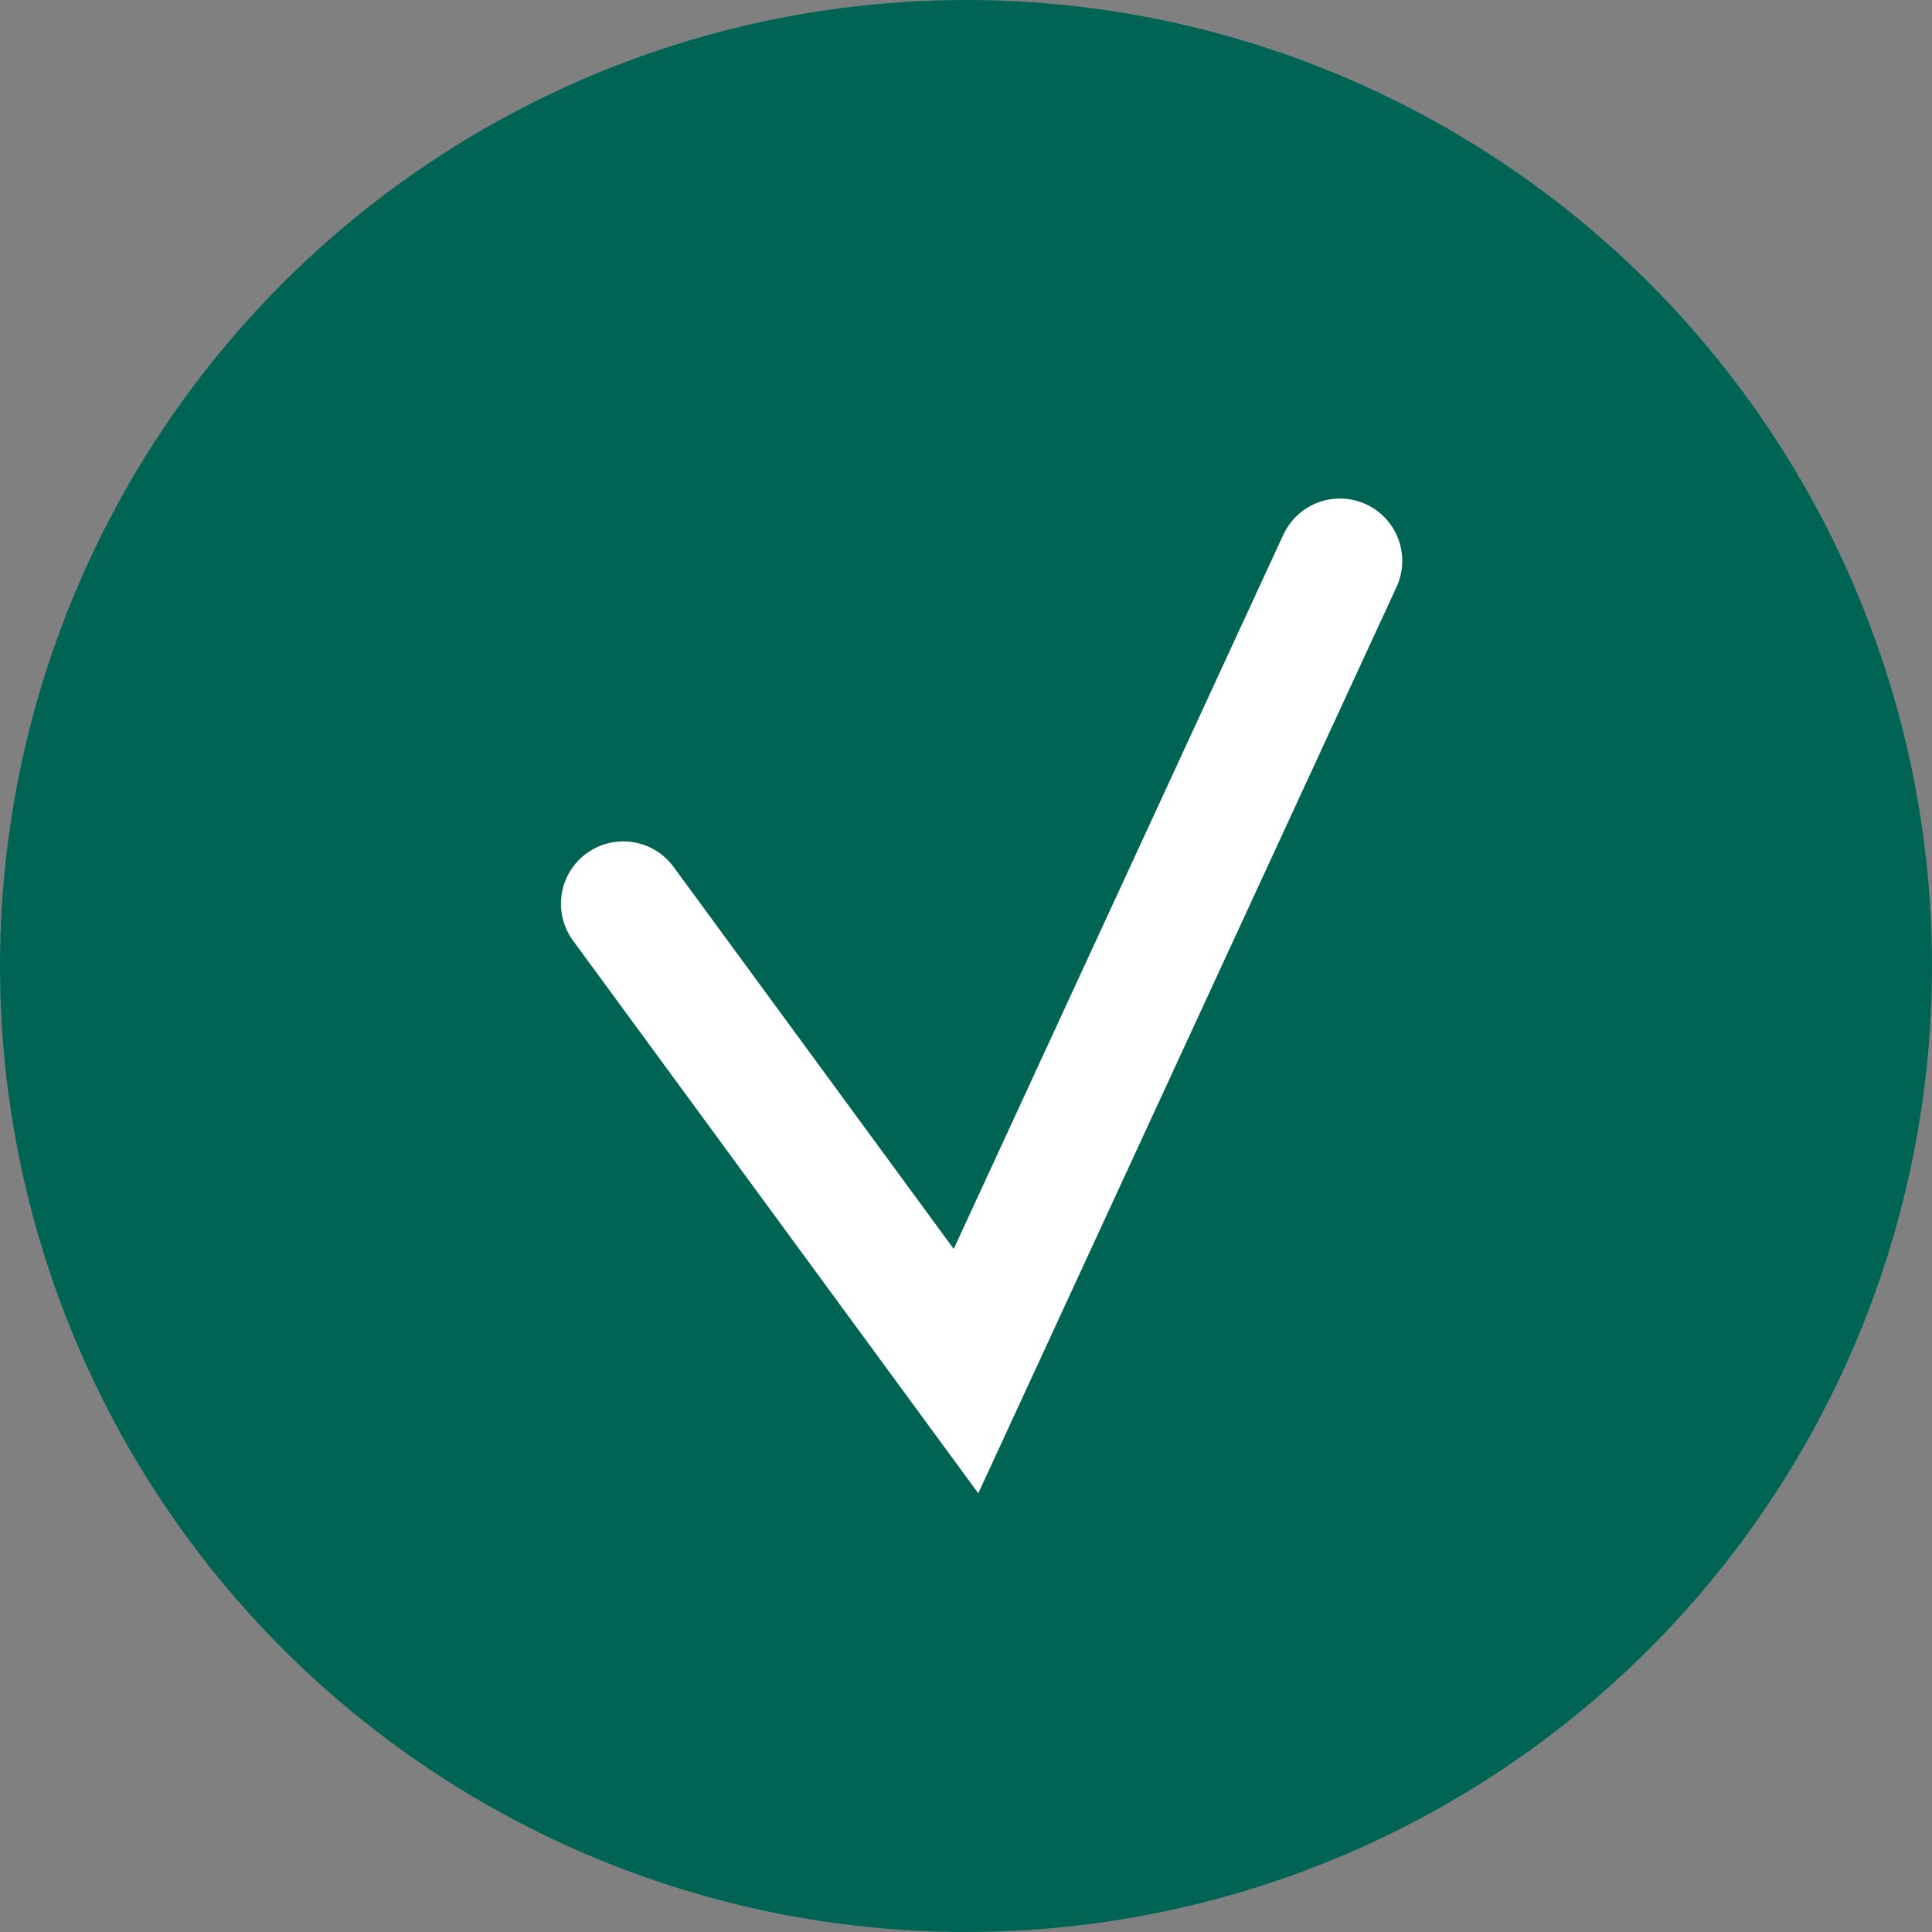 <svg width="13" height="13" viewBox="0 0 13 13" fill="none" xmlns="http://www.w3.org/2000/svg">
<rect x="0" y="0" width="13" height="13" fill="#808080" stroke="none"/>
<circle cx="6.5" cy="6.5" r="6.5" fill="#006455"/>
<path d="M4.194 6.081L6.5 9.226L9.016 3.774" stroke="white" stroke-width="0.839" stroke-linecap="round"/>
</svg>
